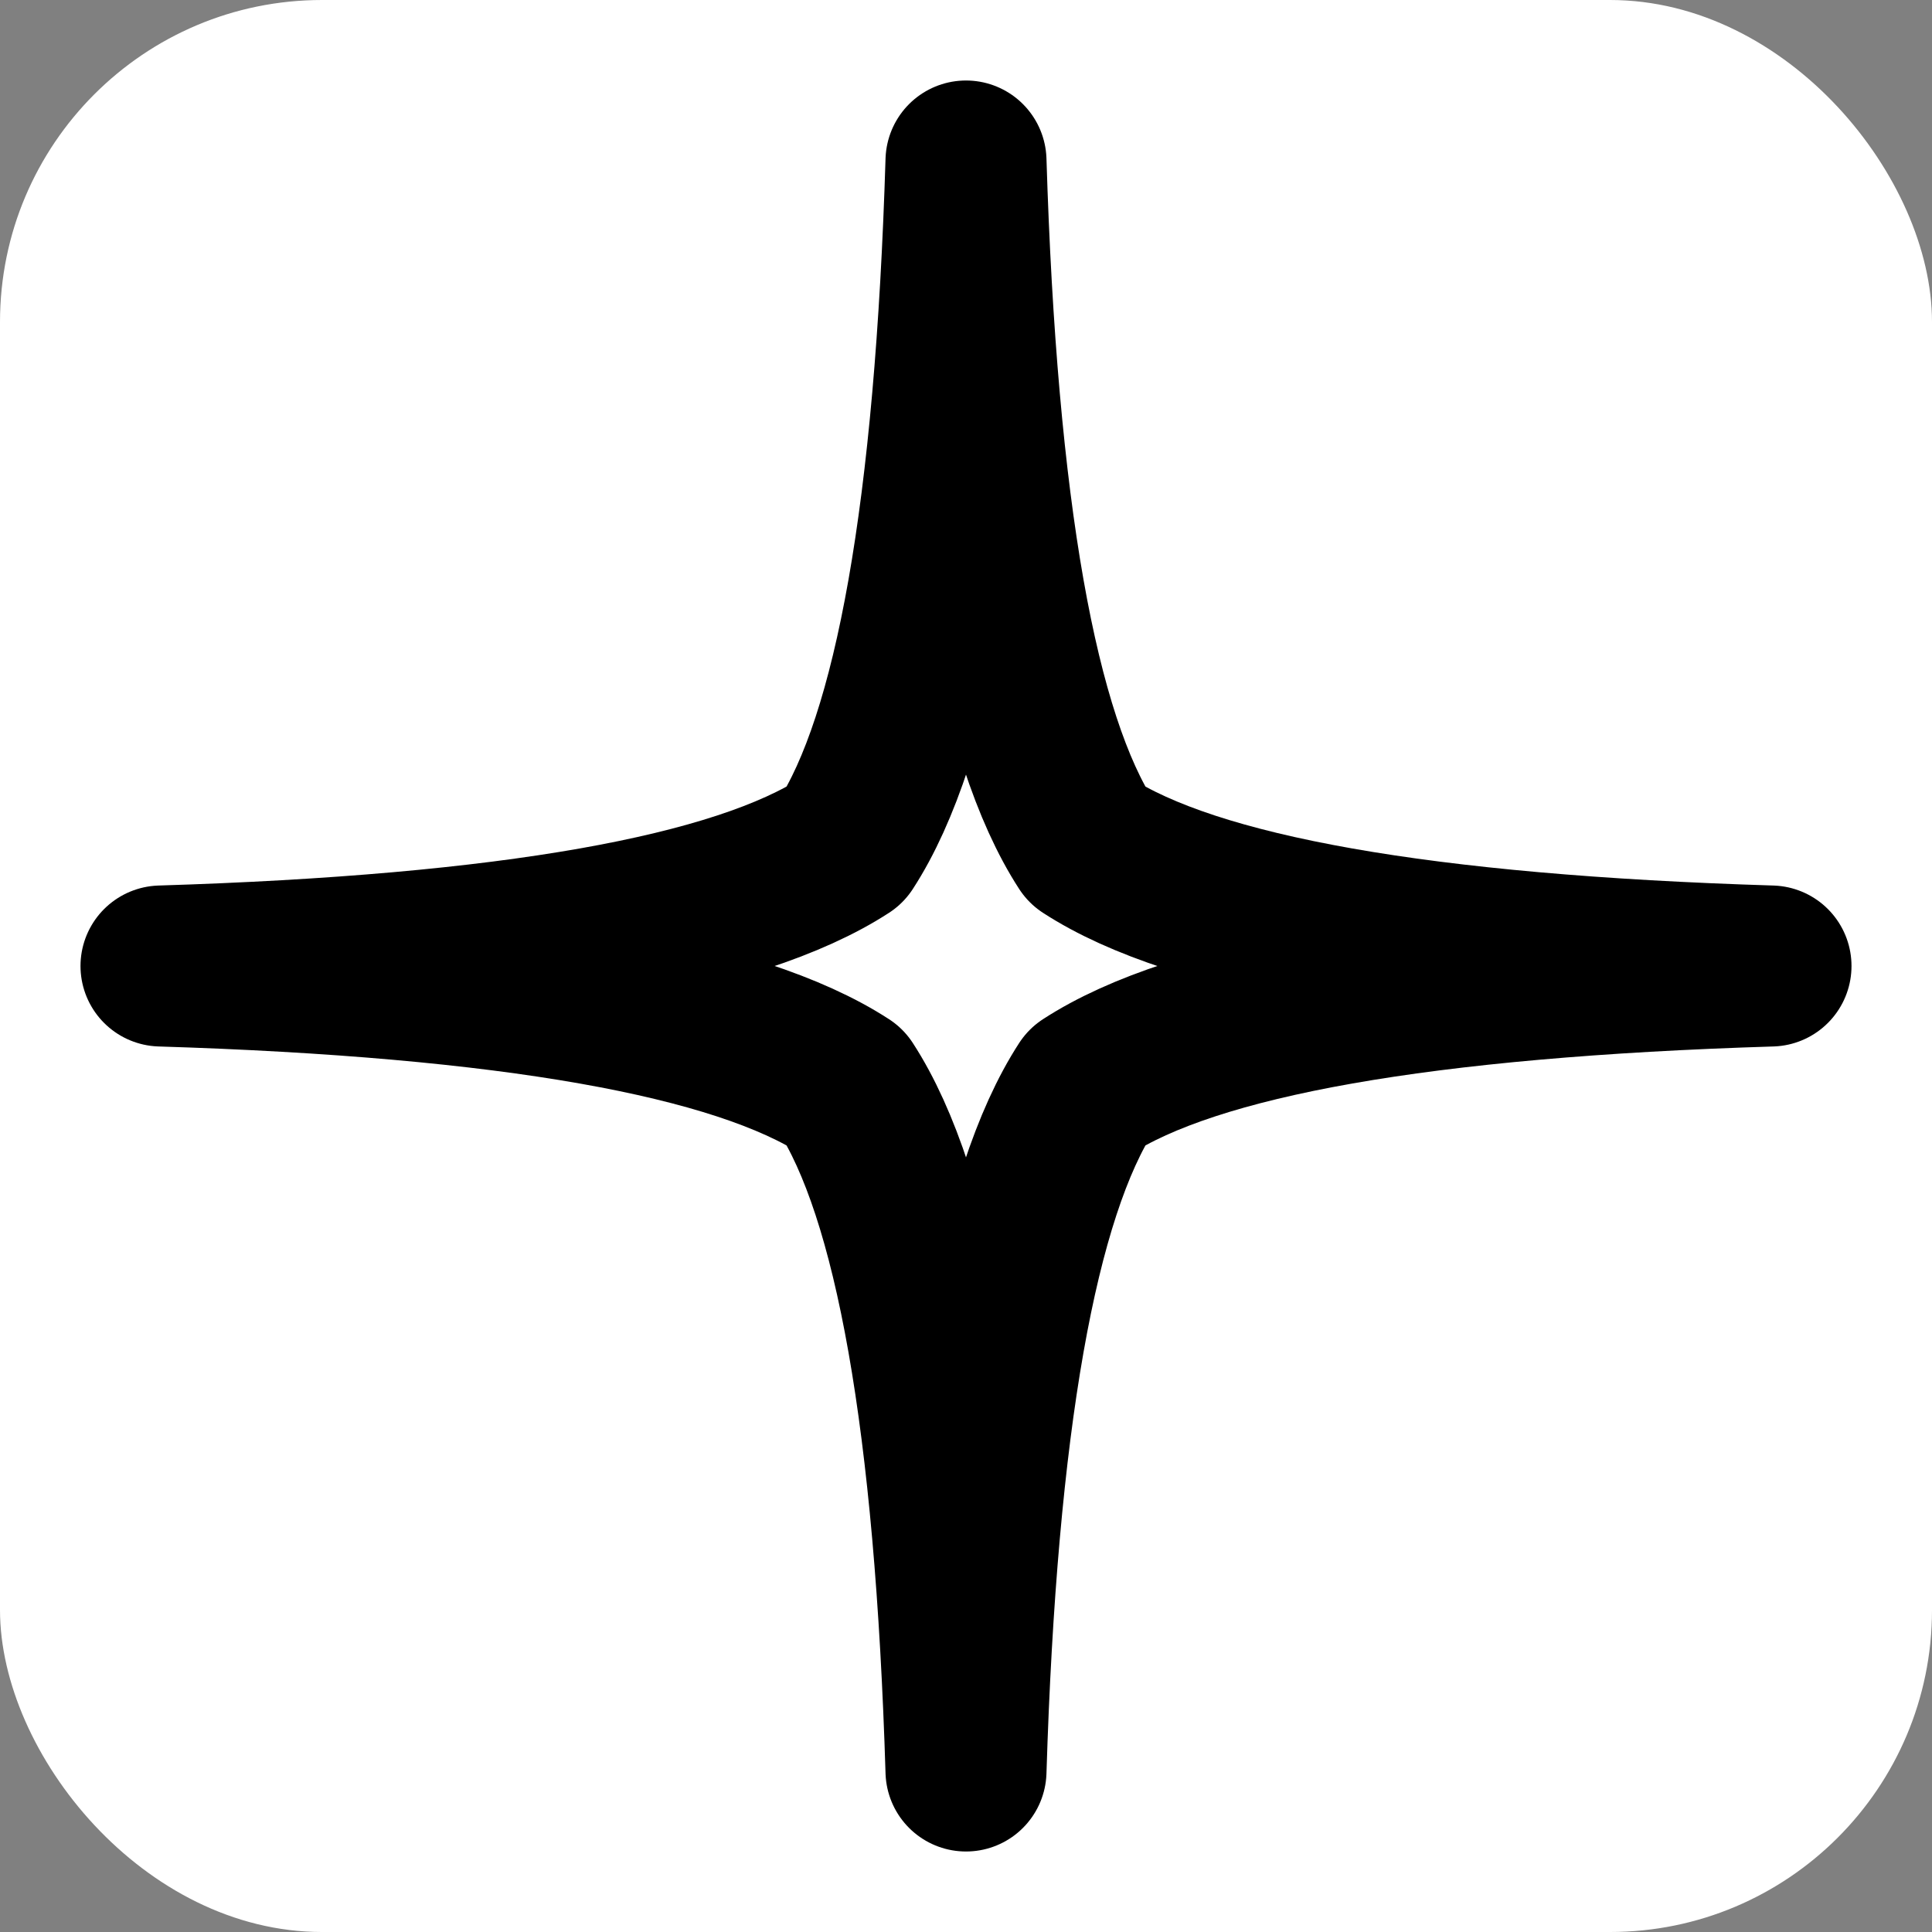 <svg viewBox="0 0 24 24" xmlns="http://www.w3.org/2000/svg">
  <rect x="0" y="0" width="24" height="24" fill="#808080" stroke="none"/>
  <!-- White background for better visibility -->
  <rect width="24" height="24" rx="4" fill="#FFFFFF"/>
  <!-- Sparkle icon with dark stroke -->
  <path d="M12 2 Q11.8 8.5 10.5 10.5 Q8.5 11.8 2 12 Q8.5 12.2 10.5 13.5 Q11.8 15.5 12 22 Q12.2 15.5 13.5 13.5 Q15.5 12.2 22 12 Q15.5 11.8 13.5 10.5 Q12.2 8.5 12 2" 
        fill="none" 
        stroke="#000000" 
        stroke-width="2" 
        stroke-linecap="round" 
        stroke-linejoin="round"/>
</svg>